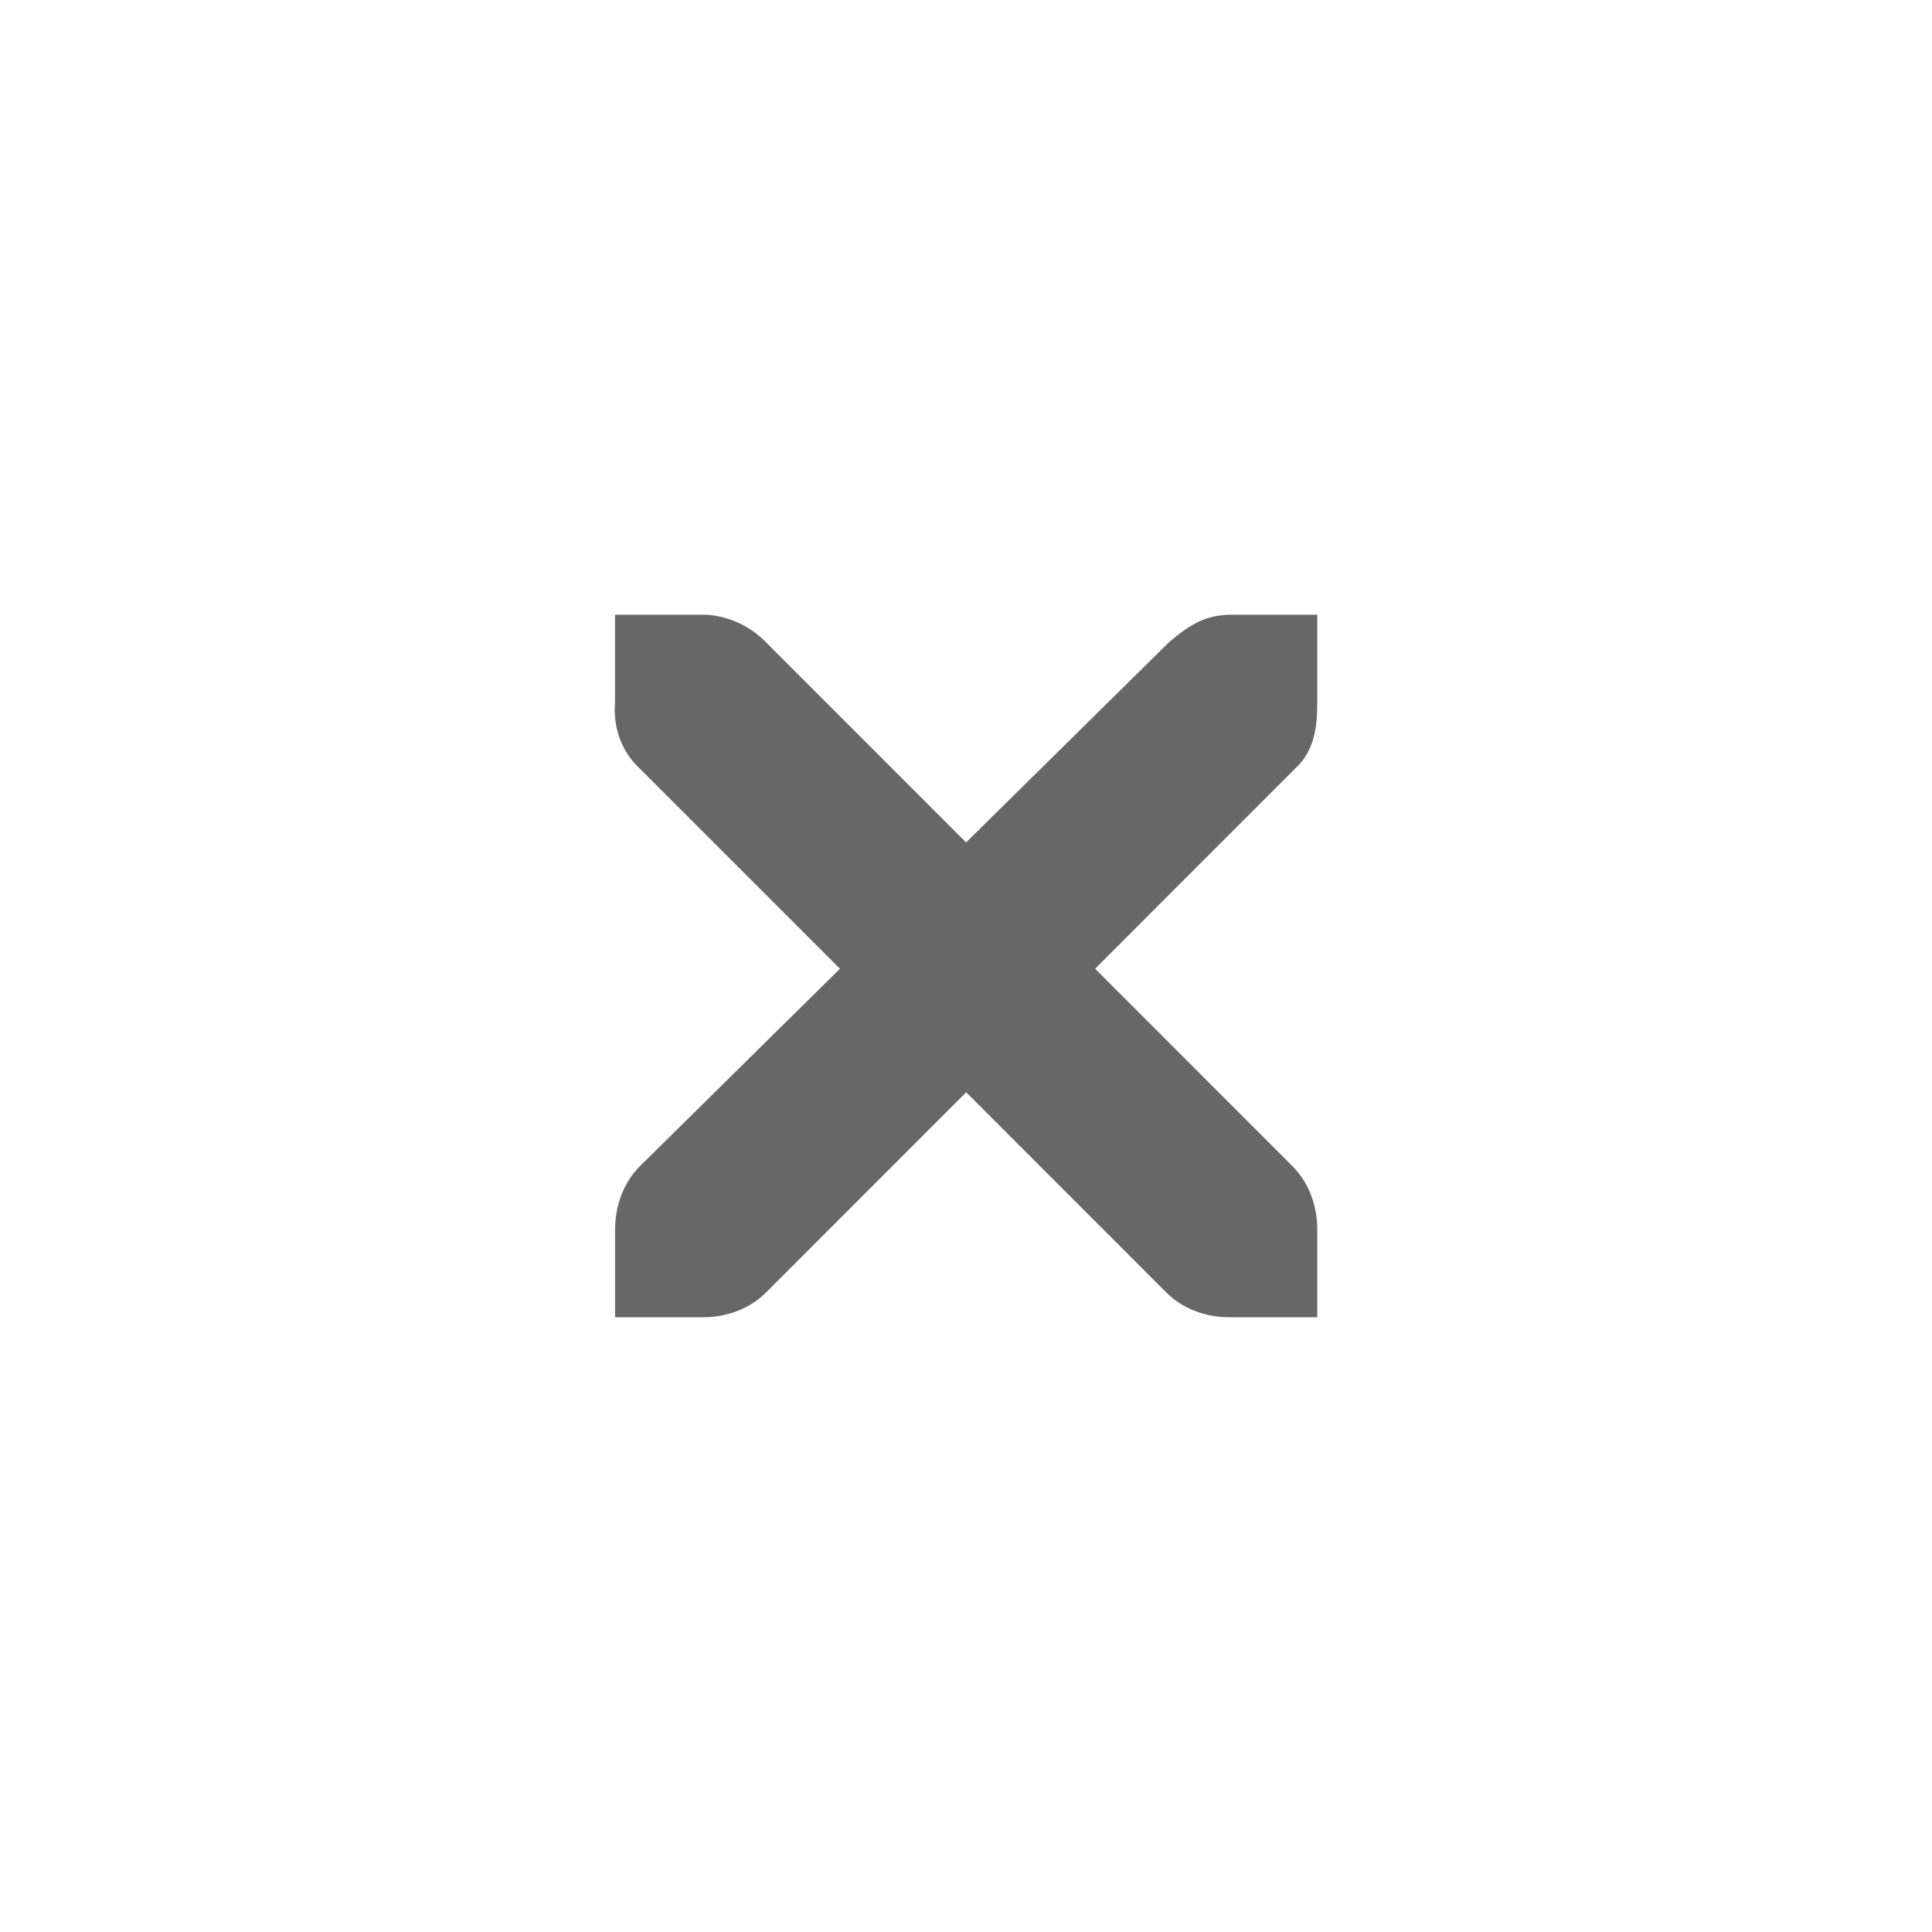 <svg xmlns="http://www.w3.org/2000/svg" width="22" height="22" version="1.1">
 <g id="active-center">
  <rect style="opacity:0.001" width="22" height="22" x="0" y="0"/>
  <path id="path10839-9" style="opacity:1;fill:#676767" d="m 7.003,7 h 1 c 0.01,-1.2e-4 0.021,-4.6e-4 0.031,0 0.255,0.011 0.51,0.129 0.687,0.312 l 2.28,2.281 2.312,-2.281 c 0.266,-0.23 0.446,-0.305 0.687,-0.312 H 15 V 8 c 0,0.286 -0.034,0.551 -0.25,0.75 l -2.28,2.281 2.249,2.25 C 14.907,13.469 15,13.735 15,14 v 1 h -1 c -0.265,-10e-6 -0.53,-0.093 -0.718,-0.281 l -2.28,-2.281 -2.28,2.281 c -0.188,0.188 -0.453,0.281 -0.718,0.281 h -1 v -1 c -2.9e-6,-0.265 0.093,-0.531 0.281,-0.719 L 9.565,11.031 7.284,8.75 C 7.074,8.556 6.981,8.281 7.003,8 Z"/>
 </g>
 <g id="pressed-center">
  <rect style="opacity:0.001" width="22" height="22" x="46" y="0"/>
  <circle style="opacity:0.16;fill:#000000" cx="57" cy="11" r="11"/>
  <path style="opacity:1;fill:#676767" d="m 53.003,7 h 1 c 0.01,-1.2e-4 0.021,-4.6e-4 0.031,0 0.255,0.011 0.51,0.129 0.687,0.312 l 2.28,2.281 2.312,-2.281 c 0.266,-0.23 0.446,-0.305 0.687,-0.312 H 61 V 8 c 0,0.286 -0.034,0.551 -0.25,0.75 l -2.28,2.281 2.249,2.25 C 60.907,13.469 61,13.735 61,14 v 1 h -1 c -0.265,-10e-6 -0.53,-0.093 -0.718,-0.281 l -2.28,-2.281 -2.28,2.281 c -0.188,0.188 -0.453,0.281 -0.718,0.281 h -1 v -1 c -3e-6,-0.265 0.093,-0.531 0.281,-0.719 L 55.565,11.031 53.284,8.75 C 53.074,8.556 52.981,8.281 53.003,8 Z"/>
 </g>
 <g id="inactive-center">
  <rect style="opacity:0.001" width="22" height="22" x="69" y="0"/>
  <path style="opacity:0.7;fill:#676767" d="m 76.003,7 h 1 c 0.01,-1.2e-4 0.021,-4.6e-4 0.031,0 0.255,0.011 0.51,0.129 0.687,0.312 l 2.28,2.281 2.312,-2.281 c 0.266,-0.23 0.446,-0.305 0.687,-0.312 H 84 V 8 c 0,0.286 -0.034,0.551 -0.25,0.75 l -2.28,2.281 2.249,2.25 C 83.907,13.469 84,13.735 84,14 v 1 h -1 c -0.265,-10e-6 -0.53,-0.093 -0.718,-0.281 l -2.28,-2.281 -2.28,2.281 c -0.188,0.188 -0.453,0.281 -0.718,0.281 h -1 v -1 c -3e-6,-0.265 0.093,-0.531 0.281,-0.719 L 78.565,11.031 76.284,8.75 C 76.074,8.556 75.981,8.281 76.003,8 Z"/>
 </g>
 <g id="deactivated-center">
  <rect style="opacity:0.001" width="22" height="22" x="92" y="0"/>
  <path style="opacity:0.7;fill:#676767" d="m 99.003,7 h 1 c 0.01,-1.2e-4 0.021,-4.6e-4 0.031,0 0.255,0.011 0.51,0.129 0.687,0.312 l 2.28,2.281 2.312,-2.281 c 0.266,-0.23 0.447,-0.305 0.687,-0.312 H 107 V 8 c 0,0.286 -0.034,0.551 -0.25,0.75 l -2.28,2.281 2.249,2.25 c 0.188,0.188 0.281,0.453 0.281,0.719 v 1 h -1 c -0.265,-10e-6 -0.53,-0.093 -0.718,-0.281 l -2.28,-2.281 -2.28,2.281 c -0.188,0.188 -0.453,0.281 -0.718,0.281 h -1 v -1 c -3e-6,-0.265 0.093,-0.531 0.281,-0.719 L 101.565,11.031 99.284,8.75 C 99.074,8.556 98.981,8.281 99.003,8 Z"/>
 </g>
 <g id="hover-center">
  <rect style="opacity:0.001" width="22" height="22" x="23" y="0"/>
  <circle style="opacity:0.07;fill:#000000" cx="34" cy="11" r="11"/>
  <path style="opacity:1;fill:#676767" d="m 30.003,7 h 1 c 0.01,-1.2e-4 0.021,-4.6e-4 0.031,0 0.255,0.011 0.51,0.129 0.687,0.312 l 2.28,2.281 2.312,-2.281 c 0.266,-0.23 0.446,-0.305 0.687,-0.312 H 38 V 8 c 0,0.286 -0.034,0.551 -0.25,0.75 l -2.28,2.281 2.249,2.25 C 37.907,13.469 38,13.735 38,14 v 1 h -1 c -0.265,-10e-6 -0.53,-0.093 -0.718,-0.281 l -2.28,-2.281 -2.28,2.281 c -0.188,0.188 -0.453,0.281 -0.718,0.281 h -1 v -1 c -3e-6,-0.265 0.093,-0.531 0.281,-0.719 L 32.565,11.031 30.284,8.75 C 30.074,8.556 29.981,8.281 30.003,8 Z"/>
 </g>
</svg>
